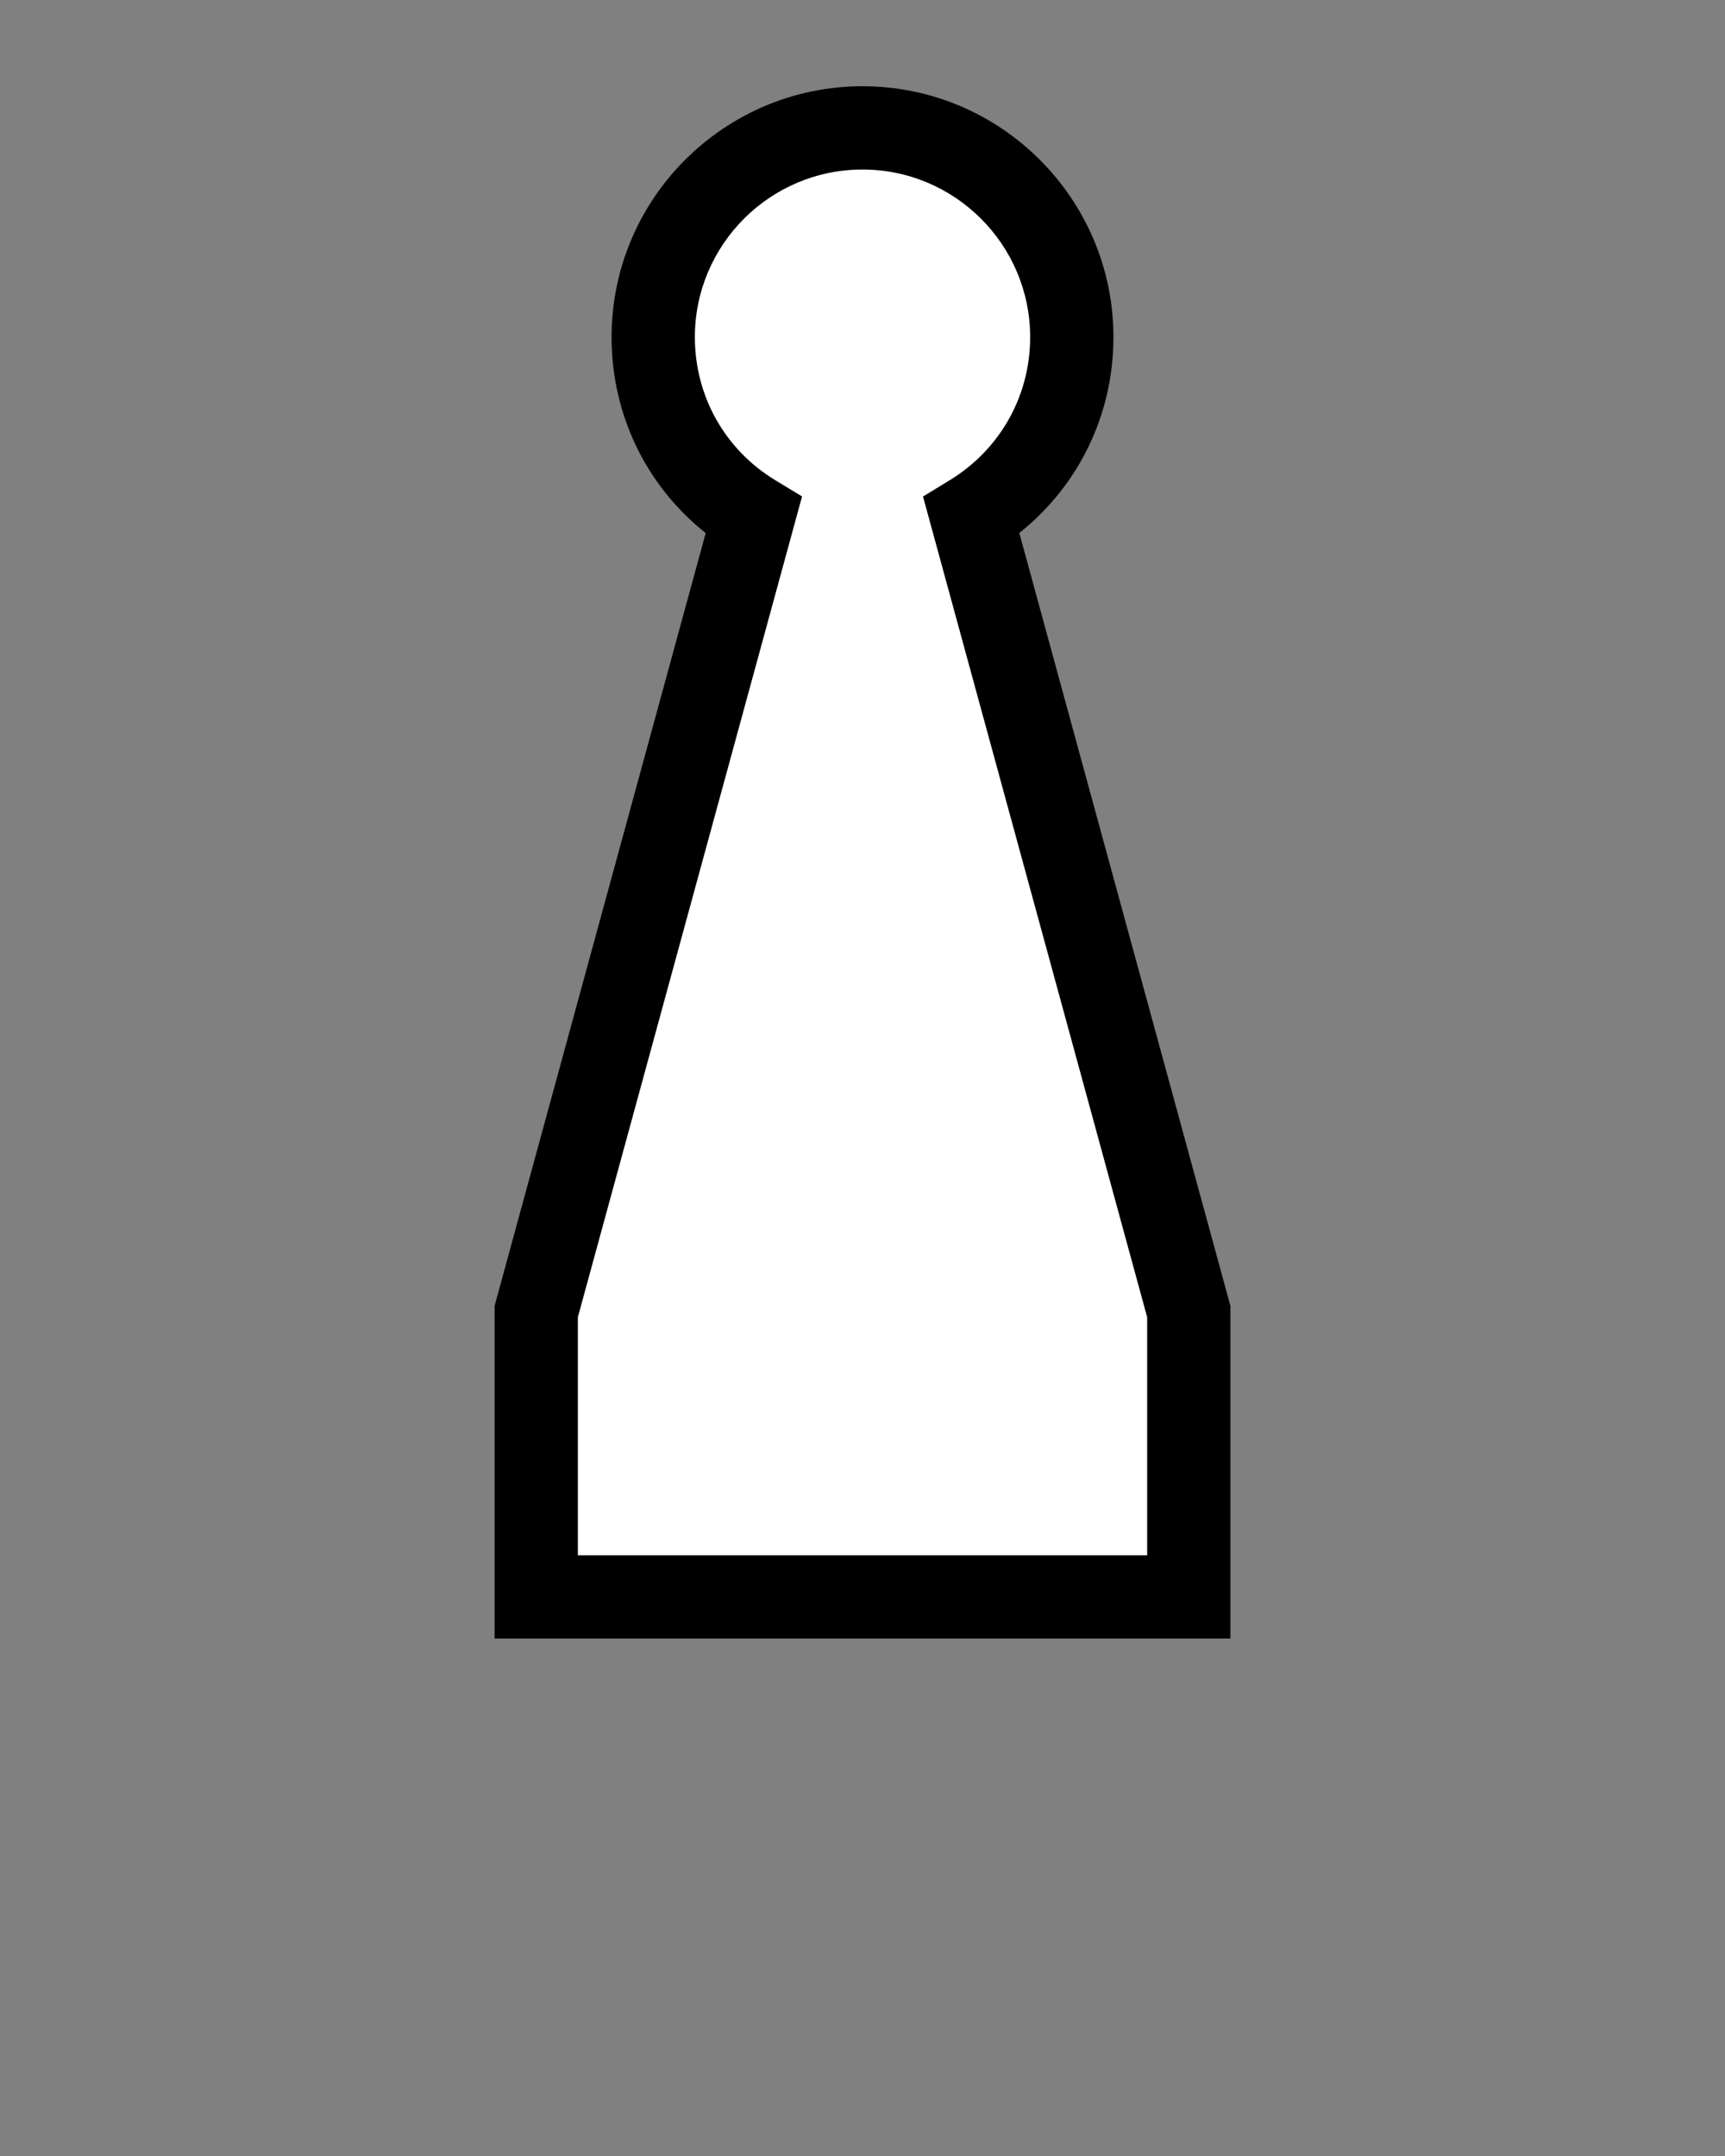 <?xml version="1.0" encoding="UTF-8" standalone="no"?>
<!DOCTYPE svg PUBLIC "-//W3C//DTD SVG 1.1//EN" "http://www.w3.org/Graphics/SVG/1.1/DTD/svg11.dtd">
<svg width="100%" height="100%" viewBox="0 0 100 125" version="1.1" xmlns="http://www.w3.org/2000/svg" xmlns:xlink="http://www.w3.org/1999/xlink" xml:space="preserve" xmlns:serif="http://www.serif.com/" style="fill-rule:evenodd;clip-rule:evenodd;stroke-linejoin:round;stroke-miterlimit:2;">
    <rect x="0" y="0" width="100" height="125" fill="#808080" stroke="none"/>
    <path d="M40,12C47.242,5.215 54.236,5.7 61,13C64.051,19 62.835,25 58,31L68,74L69,92L33,93L31,77L43,31C37.984,24.545 37.13,18.216 40,12Z" style="fill:white;"/>
    <path d="M71.33,95L28.67,95L28.67,75.721L40.91,30.906C37.464,28.169 35.453,24.042 35.453,19.548C35.453,11.525 41.979,5 50,5C58.021,5 64.547,11.525 64.547,19.547C64.547,24.031 62.537,28.156 59.091,30.901L71.33,75.721L71.33,95ZM33.499,90.172L66.502,90.172L66.502,76.368L53.508,28.788L55.056,27.842C57.976,26.059 59.719,22.957 59.719,19.547C59.719,14.189 55.359,9.829 50,9.829C44.641,9.829 40.282,14.188 40.282,19.547C40.282,22.967 42.024,26.067 44.94,27.839L46.496,28.783L33.499,76.368L33.499,90.172Z" style="fill-rule:nonzero;"/>
</svg>
